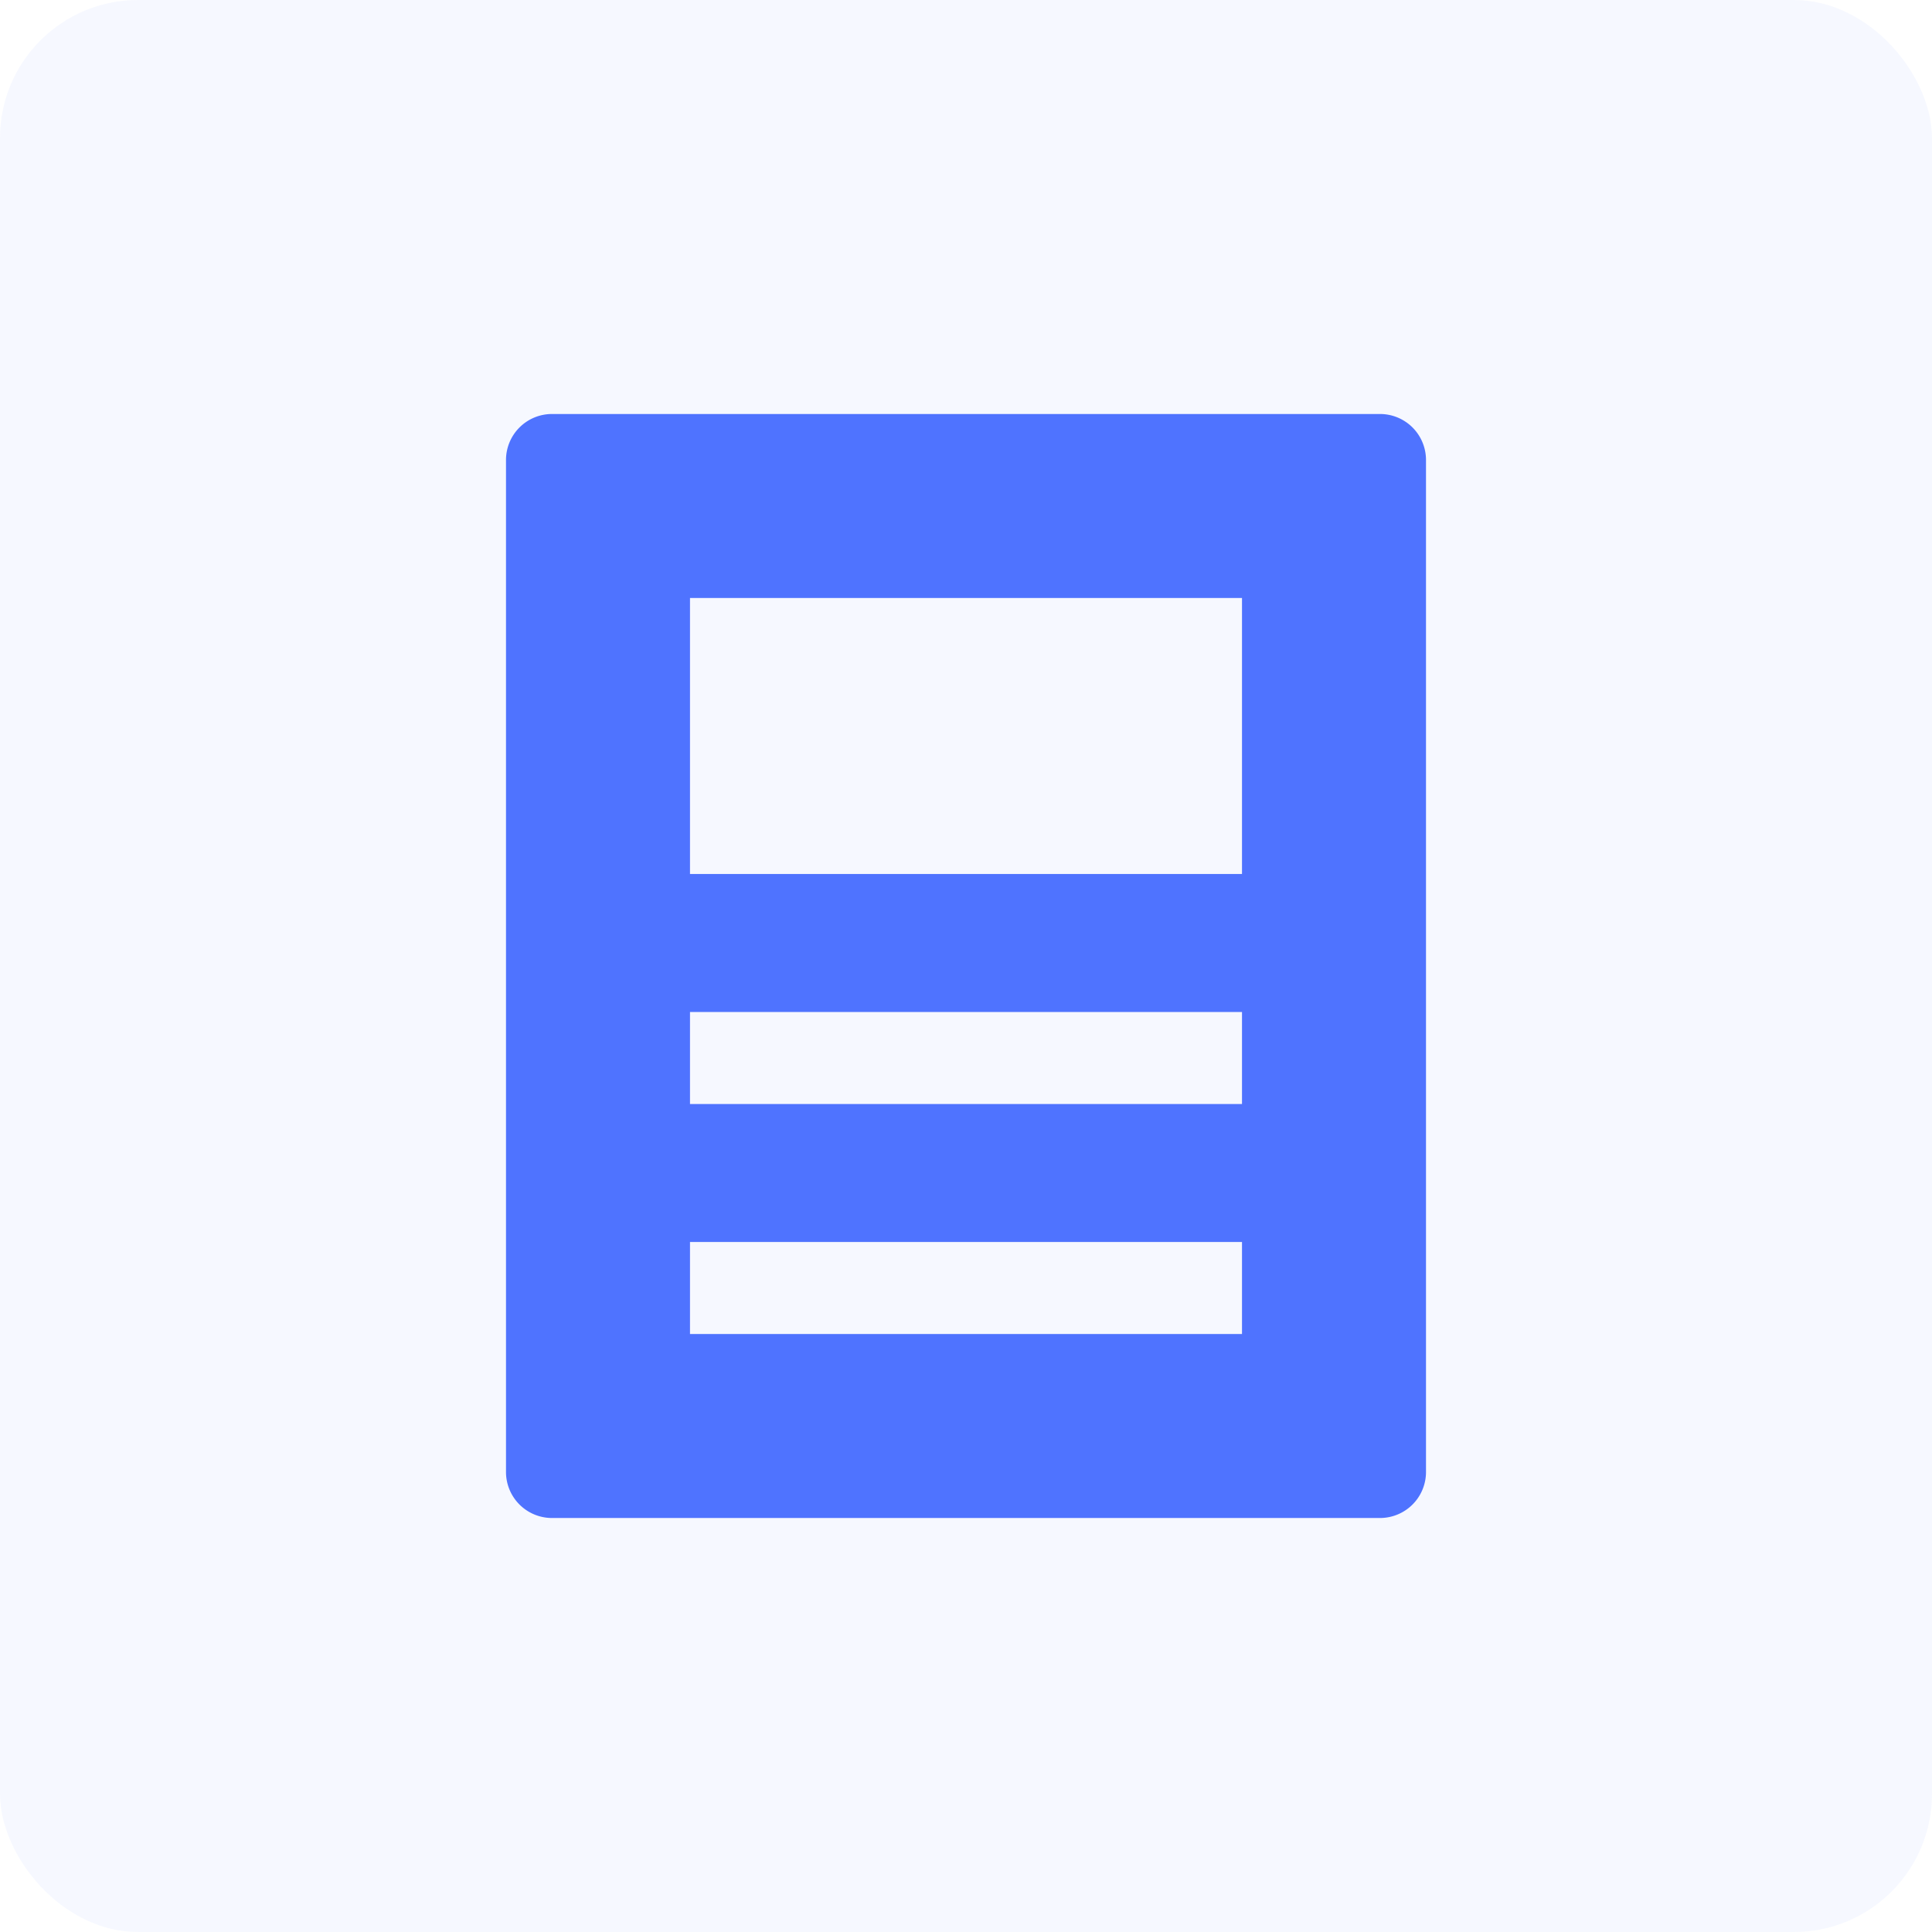 <svg xmlns="http://www.w3.org/2000/svg" width="42" height="42" viewBox="0 0 42 42">
    <g fill="#4F73FF" fill-rule="evenodd">
        <rect width="42" height="42" opacity=".05" rx="3"/>
        <path fill-rule="nonzero" d="M30 9H12a1 1 0 0 0-1 1v22a1 1 0 0 0 1 1h18a1 1 0 0 0 1-1V10a1 1 0 0 0-1-1zm-3 20H15v-2h12v2zm0-5H15v-2h12v2zm0-5H15v-6h12v6z"/>
    </g>
</svg>
